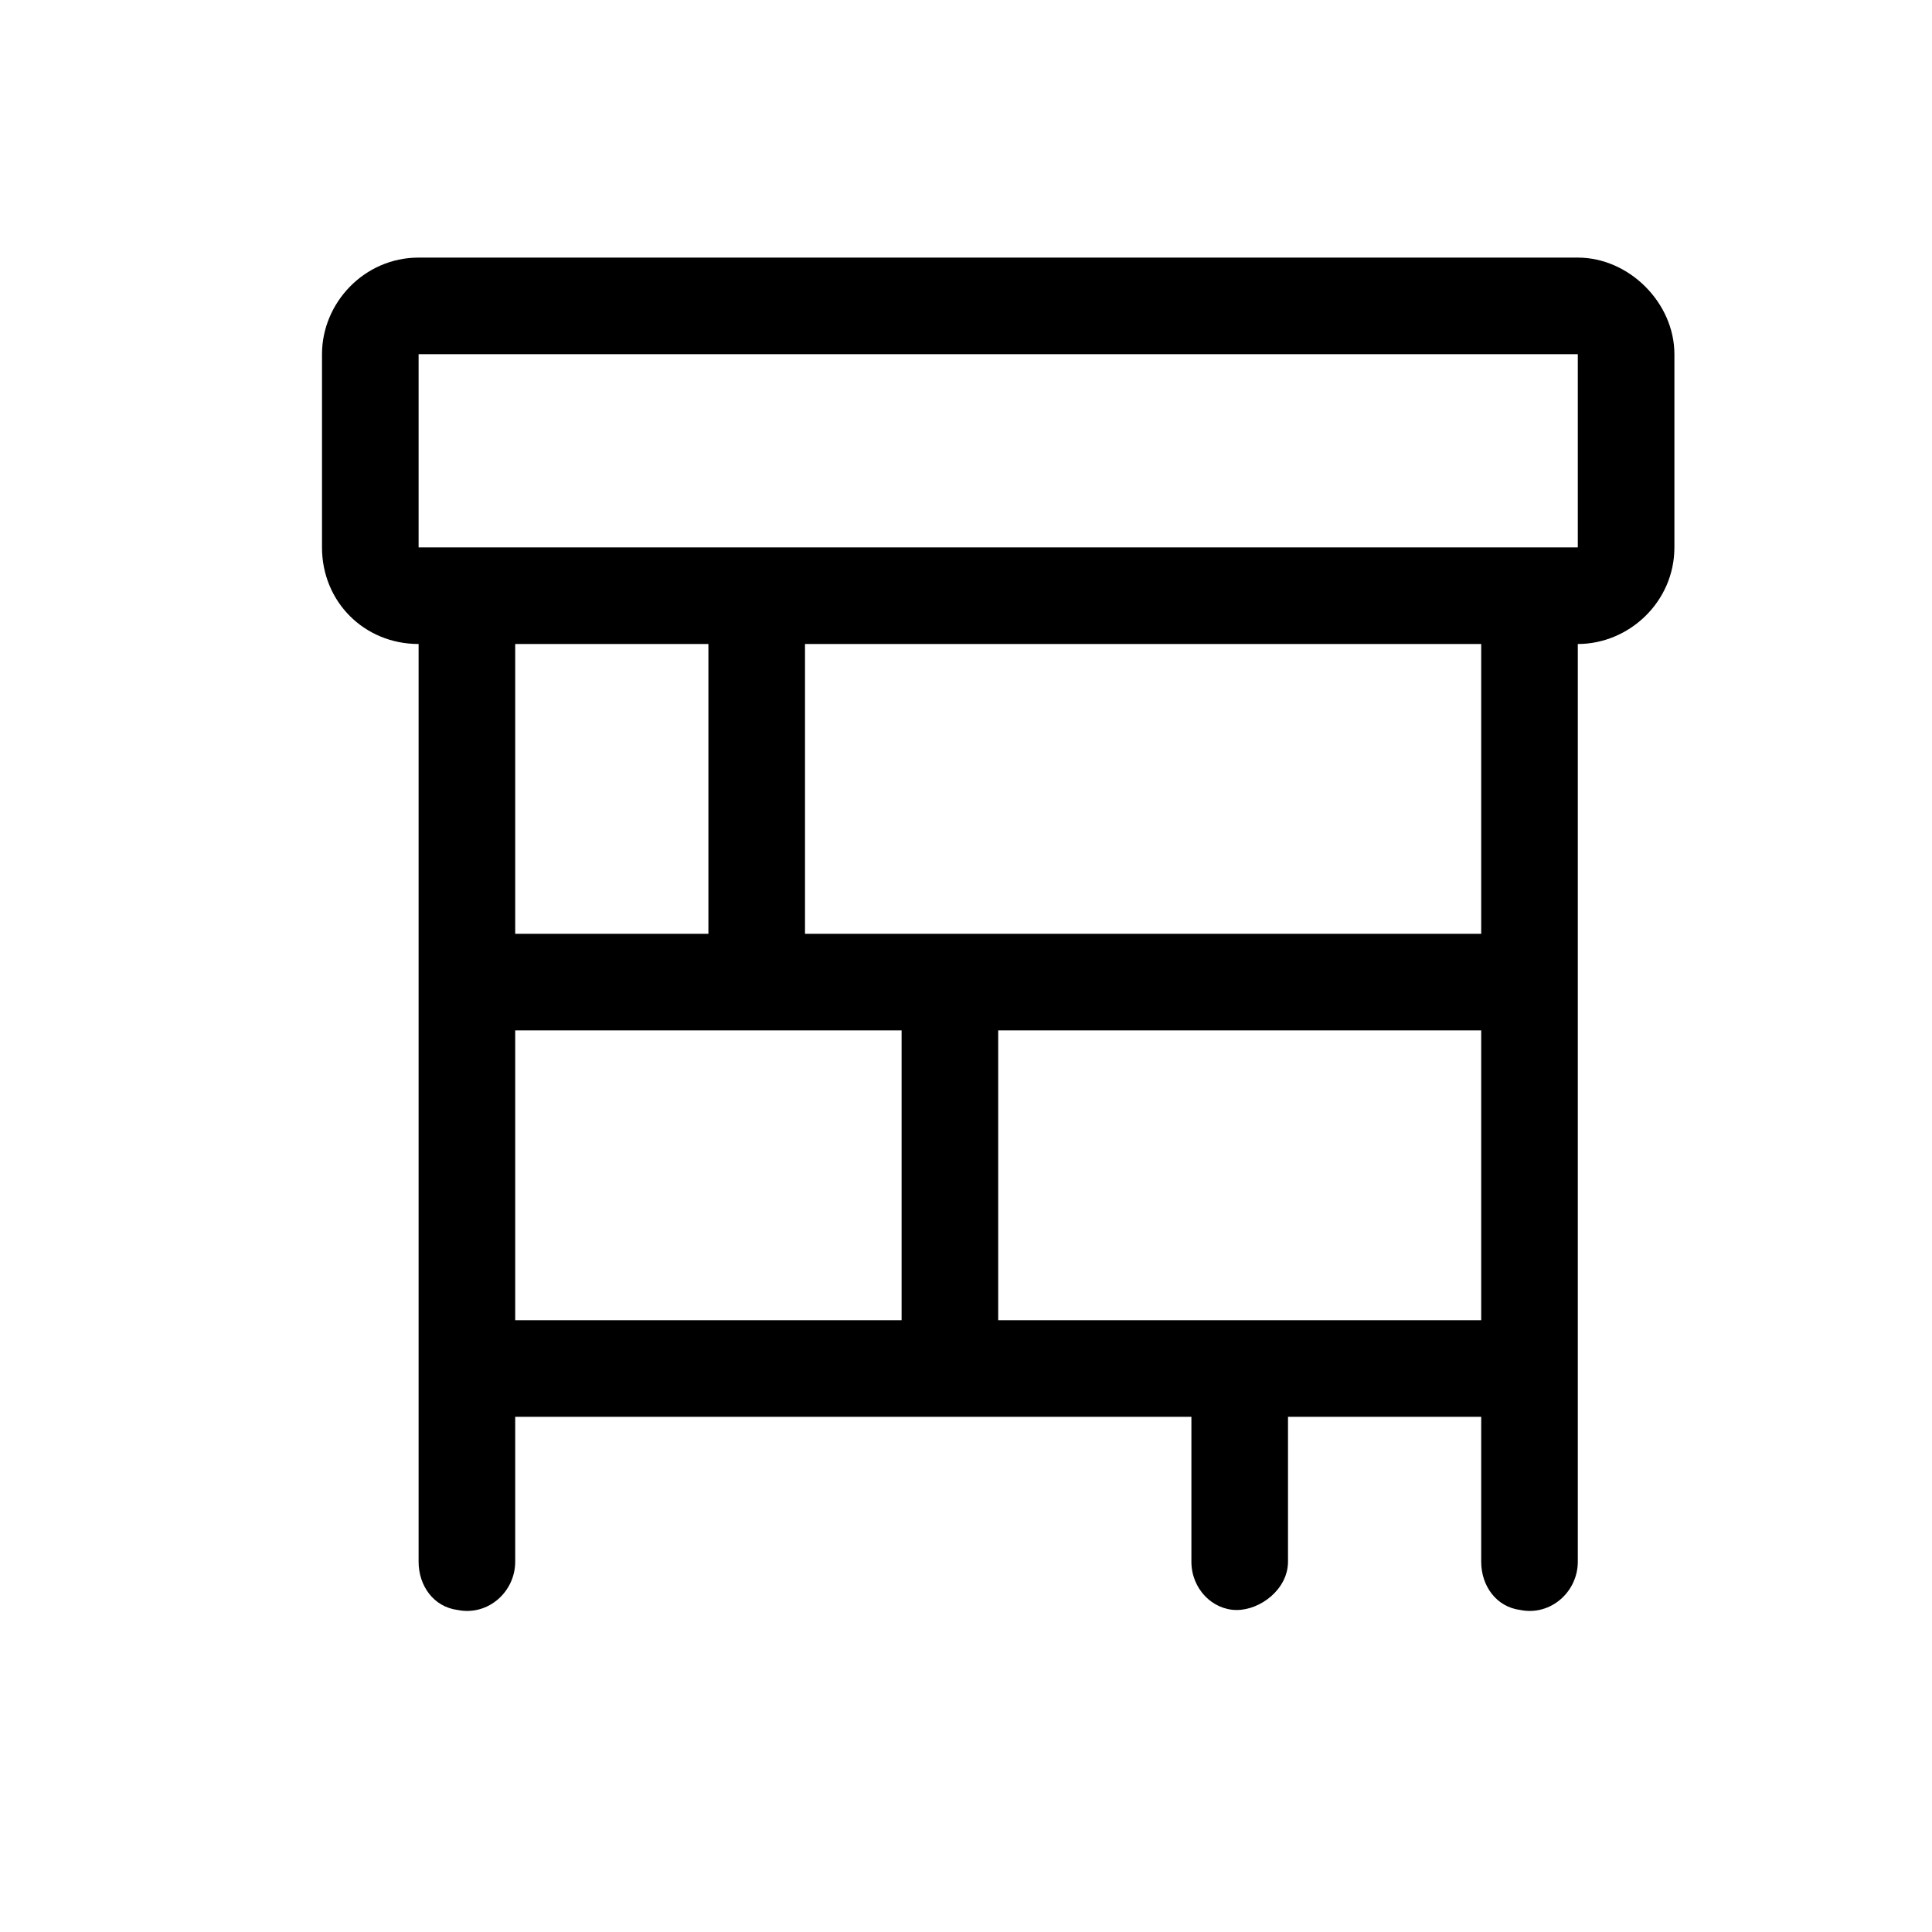 <svg width="30" height="30" viewBox="0 0 30 30" xmlns="http://www.w3.org/2000/svg">
<path d="M24.5 4H6.5C5.656 4 5 4.703 5 5.5V8.5C5 9.344 5.656 10 6.5 10V24.25C6.5 24.625 6.734 24.953 7.109 25C7.578 25.094 8 24.719 8 24.25V22H18.5V24.25C18.5 24.672 18.828 25 19.203 25C19.578 25 20 24.672 20 24.25V22H23V24.25C23 24.625 23.234 24.953 23.609 25C24.078 25.094 24.5 24.719 24.5 24.25V10C25.297 10 26 9.344 26 8.5V5.5C26 4.703 25.297 4 24.5 4ZM11 14.5H8V10H11V14.5ZM8 20.5V16H14V20.5H8ZM23 20.5H15.5V16H23V20.5ZM23 14.5H12.5V10H23V14.5ZM24.5 8.5H6.5V5.5H24.5V8.5Z"/>
</svg>
